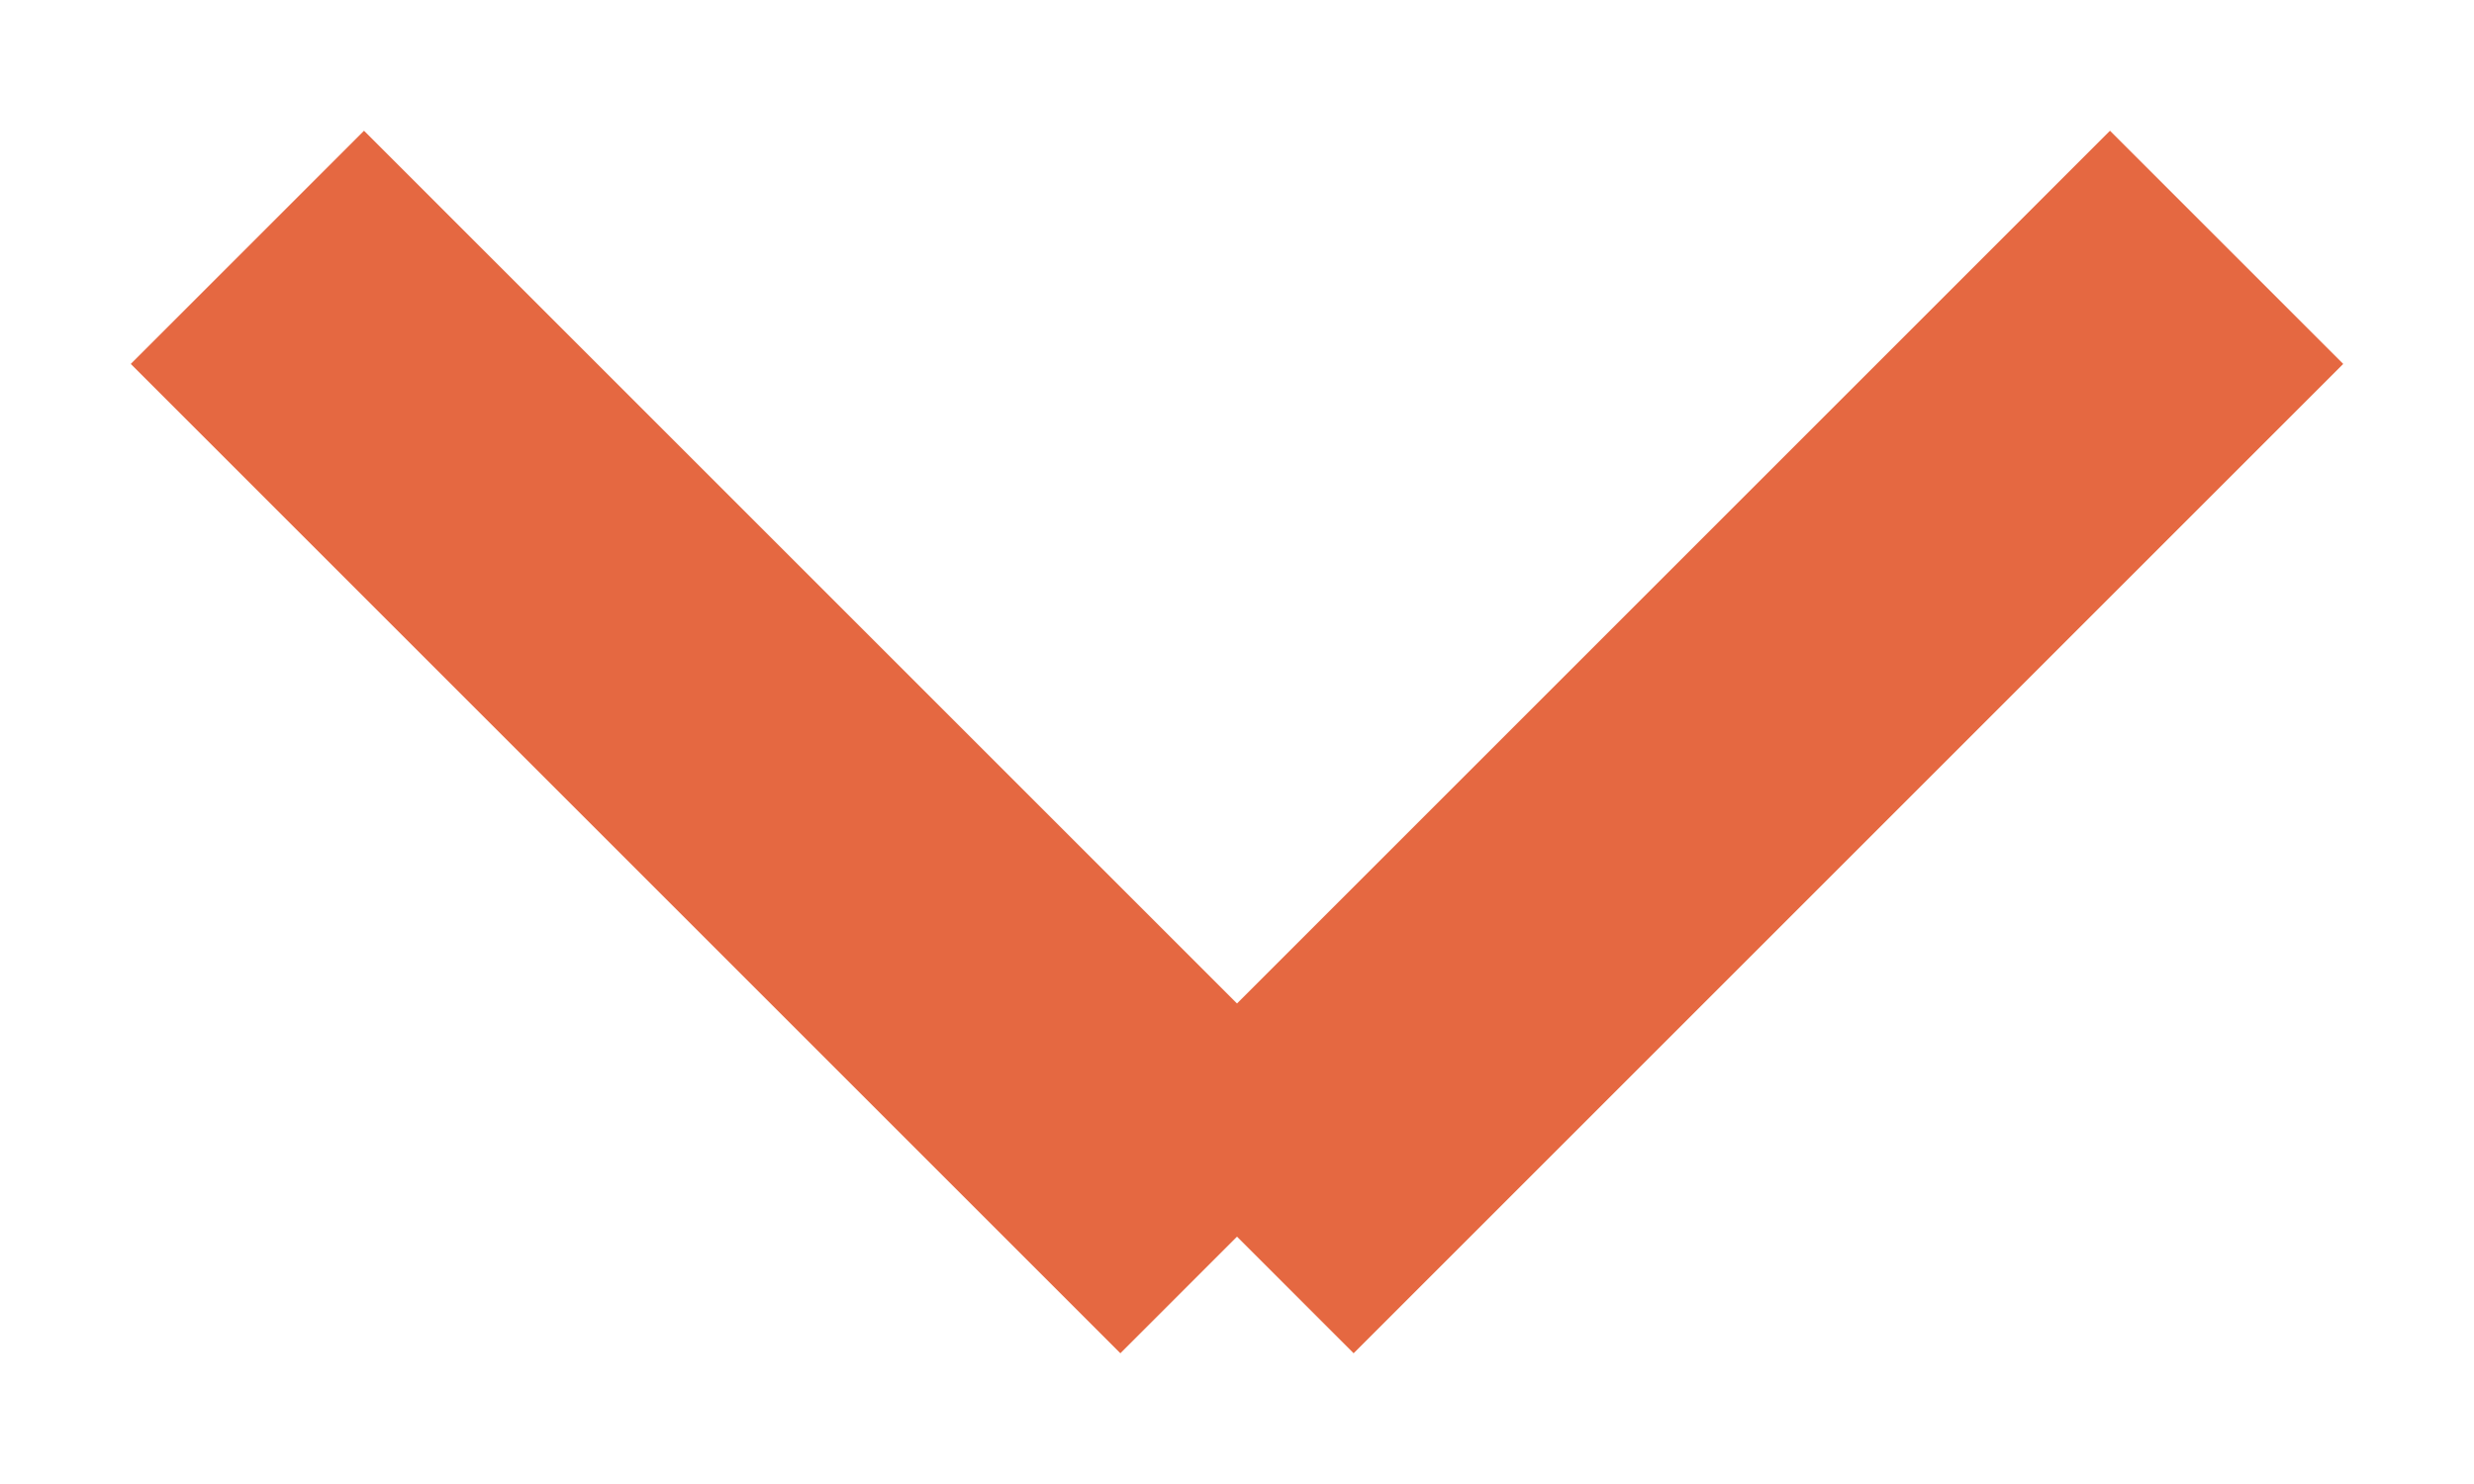 <?xml version="1.0" encoding="UTF-8"?>
<svg width="15" height="9" viewBox="0 0 15 9" xmlns="http://www.w3.org/2000/svg" class="icon-button-arrow icon-left svg replaced-svg"><g fill="none" style="stroke-width:2;stroke:#E56841"><path d="M1.5 1.5L7.5 7.5"/><path d="M13.5 1.5L7.5 7.5"/></g></svg>
